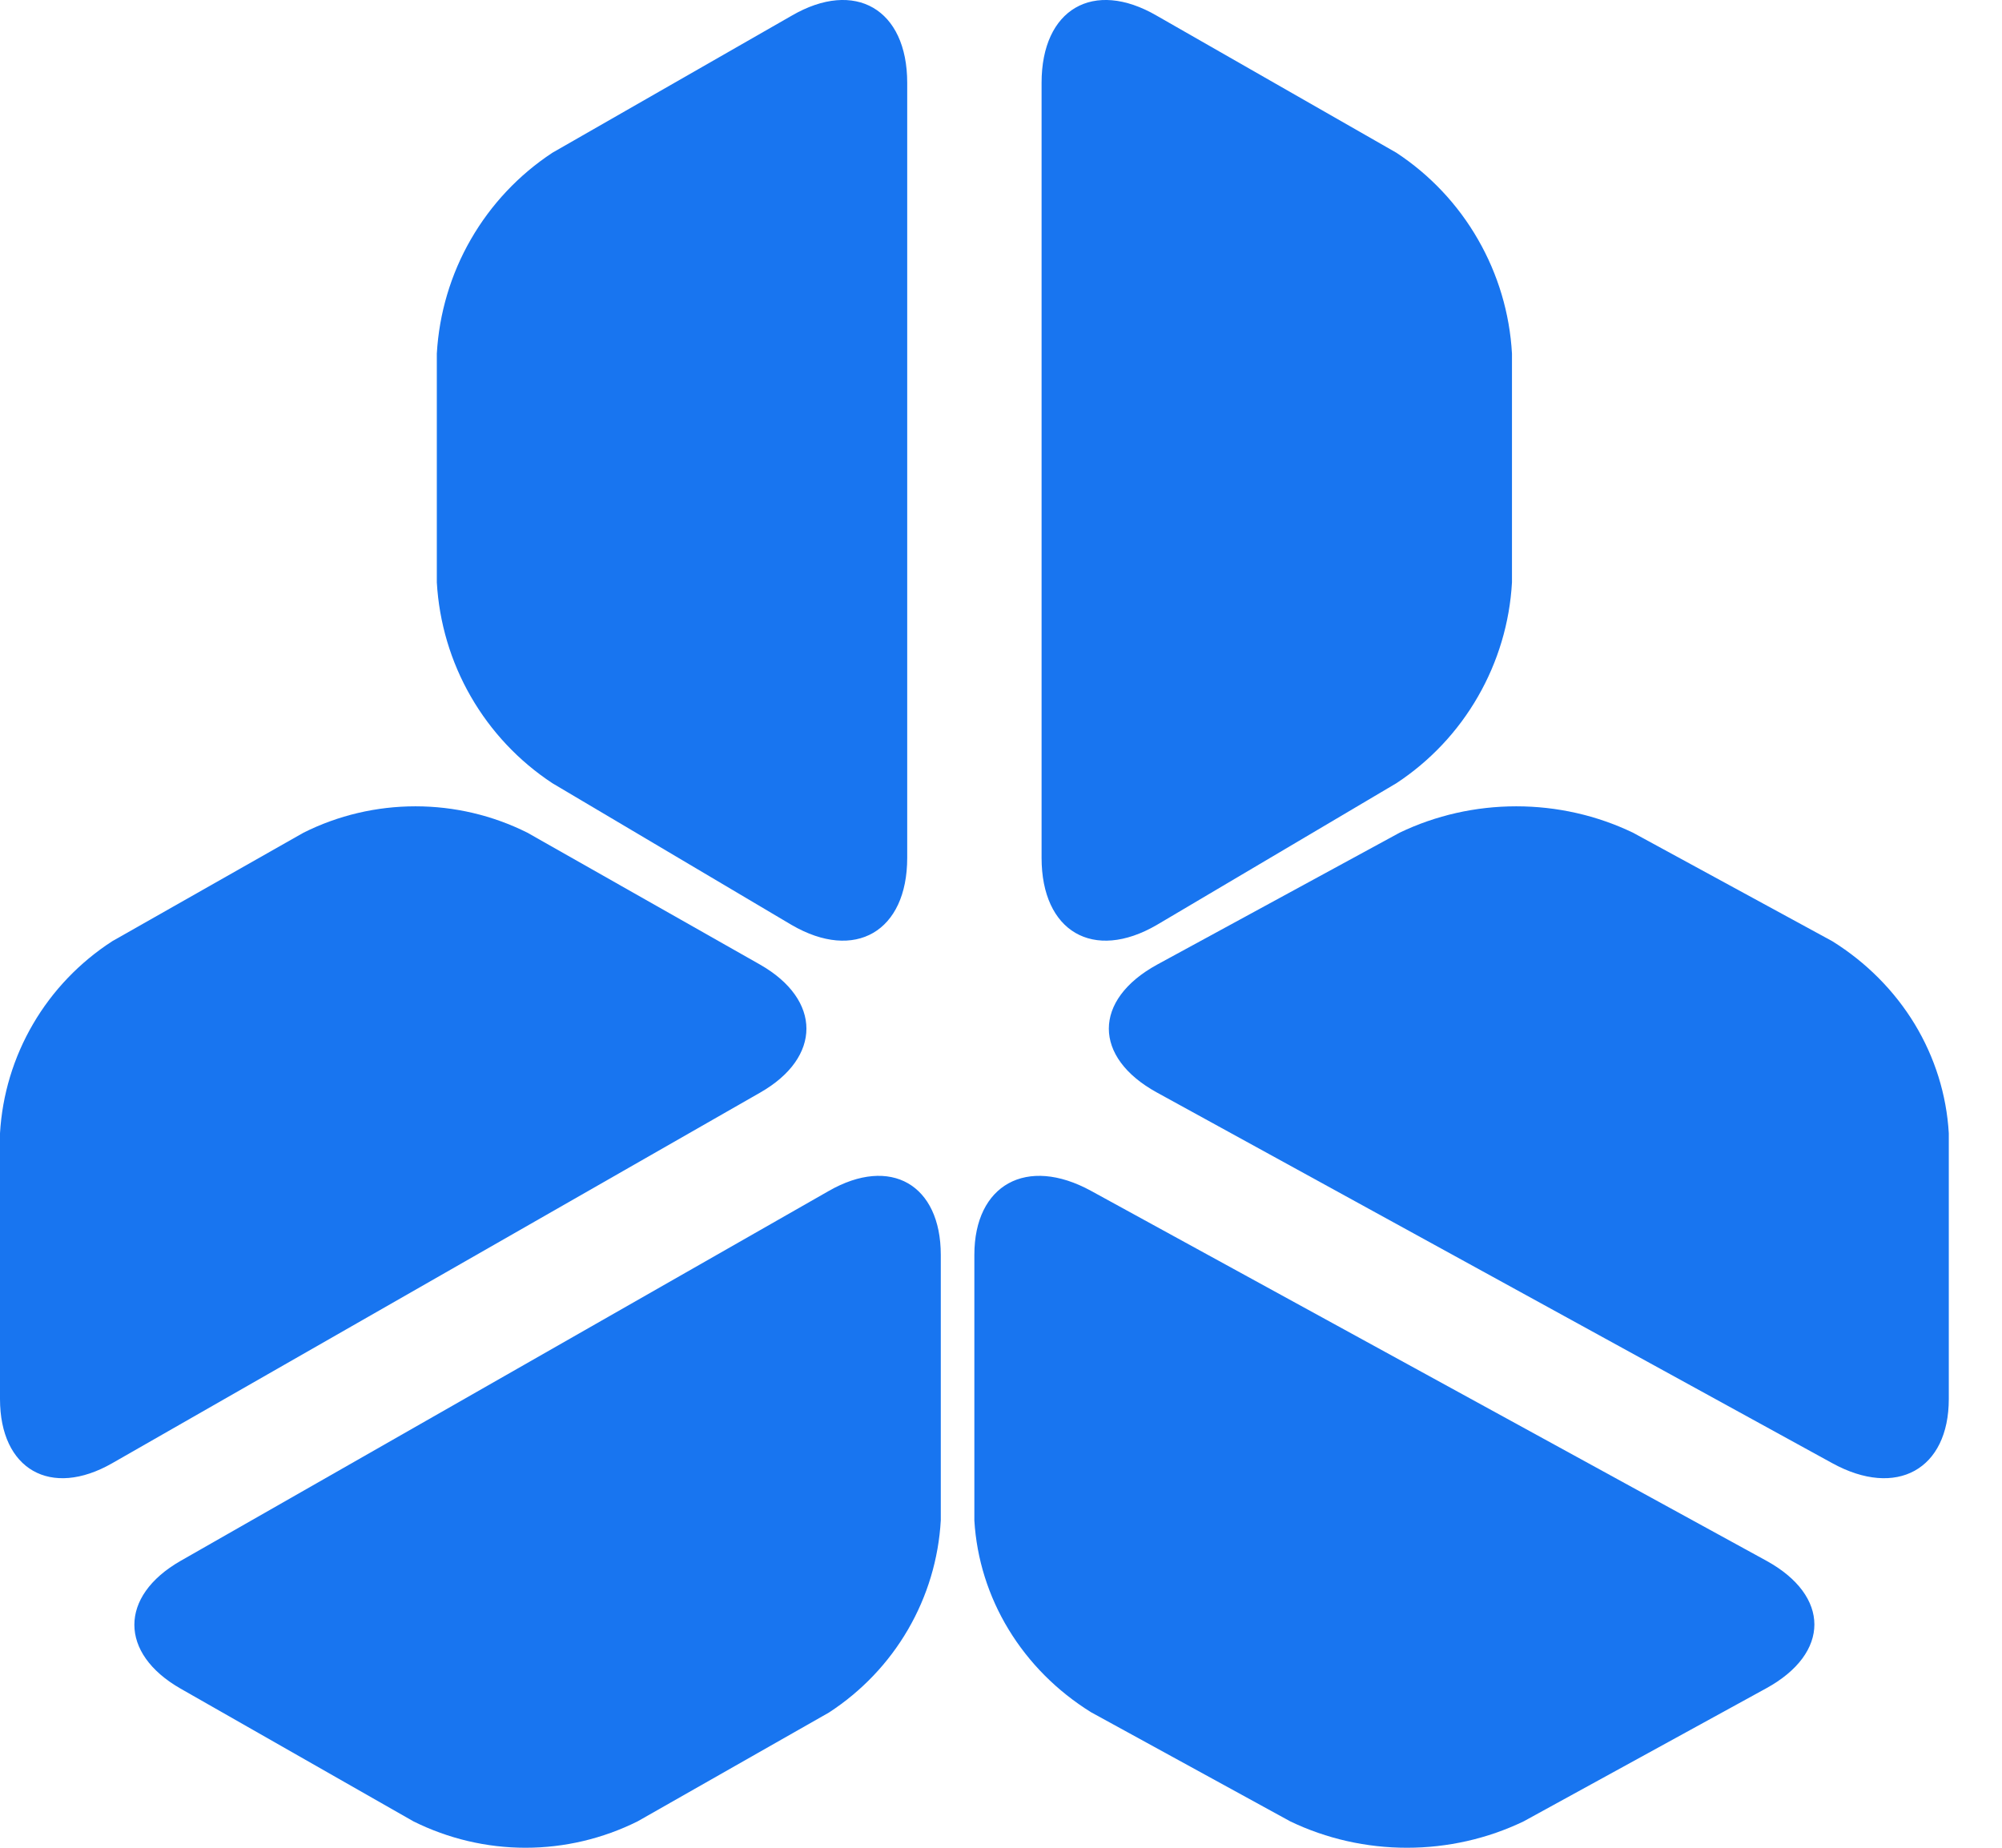 <svg width="26" height="24" viewBox="0 0 26 24" fill="none" xmlns="http://www.w3.org/2000/svg">
<path d="M7.174 1.984C6.738 2.271 6.376 2.656 6.115 3.109C5.854 3.562 5.703 4.07 5.673 4.593V7.564C5.703 8.087 5.854 8.595 6.115 9.048C6.376 9.501 6.738 9.886 7.174 10.173L10.281 12.014C11.104 12.493 11.782 12.1 11.782 11.142V1.076C11.782 0.118 11.104 -0.275 10.281 0.204L7.174 1.984Z" fill="#1875F0"/>
<path d="M6.85 10.816C6.399 10.59 5.901 10.473 5.396 10.473C4.89 10.473 4.392 10.59 3.941 10.816L1.458 12.225C1.035 12.499 0.682 12.867 0.429 13.301C0.176 13.734 0.029 14.22 0 14.72V18.171C0 19.087 0.658 19.463 1.458 19.005L9.873 14.191C10.673 13.734 10.673 12.988 9.873 12.53L6.85 10.816Z" fill="#1875F0"/>
<path d="M18.135 1.984C18.571 2.271 18.934 2.656 19.194 3.109C19.455 3.562 19.607 4.07 19.636 4.593V7.564C19.607 8.087 19.455 8.595 19.194 9.048C18.934 9.501 18.571 9.886 18.135 10.173L15.023 12.014C14.199 12.493 13.527 12.1 13.527 11.142V1.076C13.527 0.118 14.199 -0.275 15.023 0.204L18.135 1.984Z" fill="#1875F0"/>
<path d="M18.176 10.816C18.646 10.59 19.165 10.473 19.692 10.473C20.219 10.473 20.738 10.59 21.208 10.816L23.796 12.225C24.236 12.499 24.603 12.868 24.866 13.301C25.128 13.734 25.28 14.22 25.309 14.72V18.171C25.309 19.087 24.63 19.463 23.796 19.005L15.026 14.191C14.192 13.734 14.192 12.988 15.026 12.53L18.176 10.816Z" fill="#1875F0"/>
<path d="M5.369 23.657C5.821 23.882 6.319 24 6.825 24C7.331 24 7.829 23.882 8.281 23.657L10.765 22.244C11.188 21.969 11.54 21.6 11.792 21.166C12.044 20.733 12.19 20.246 12.218 19.747V16.3C12.218 15.386 11.566 15.01 10.765 15.468L2.345 20.274C1.545 20.732 1.545 21.476 2.345 21.933L5.369 23.657Z" fill="#1875F0"/>
<path d="M12.654 19.75C12.684 20.248 12.836 20.733 13.099 21.165C13.362 21.598 13.728 21.965 14.168 22.239L16.756 23.657C17.226 23.883 17.745 24 18.272 24C18.799 24 19.318 23.883 19.788 23.657L22.938 21.929C23.772 21.472 23.772 20.728 22.938 20.271L14.168 15.467C13.334 15.011 12.654 15.386 12.654 16.299V19.75Z" fill="#1875F0"/>
</svg>
